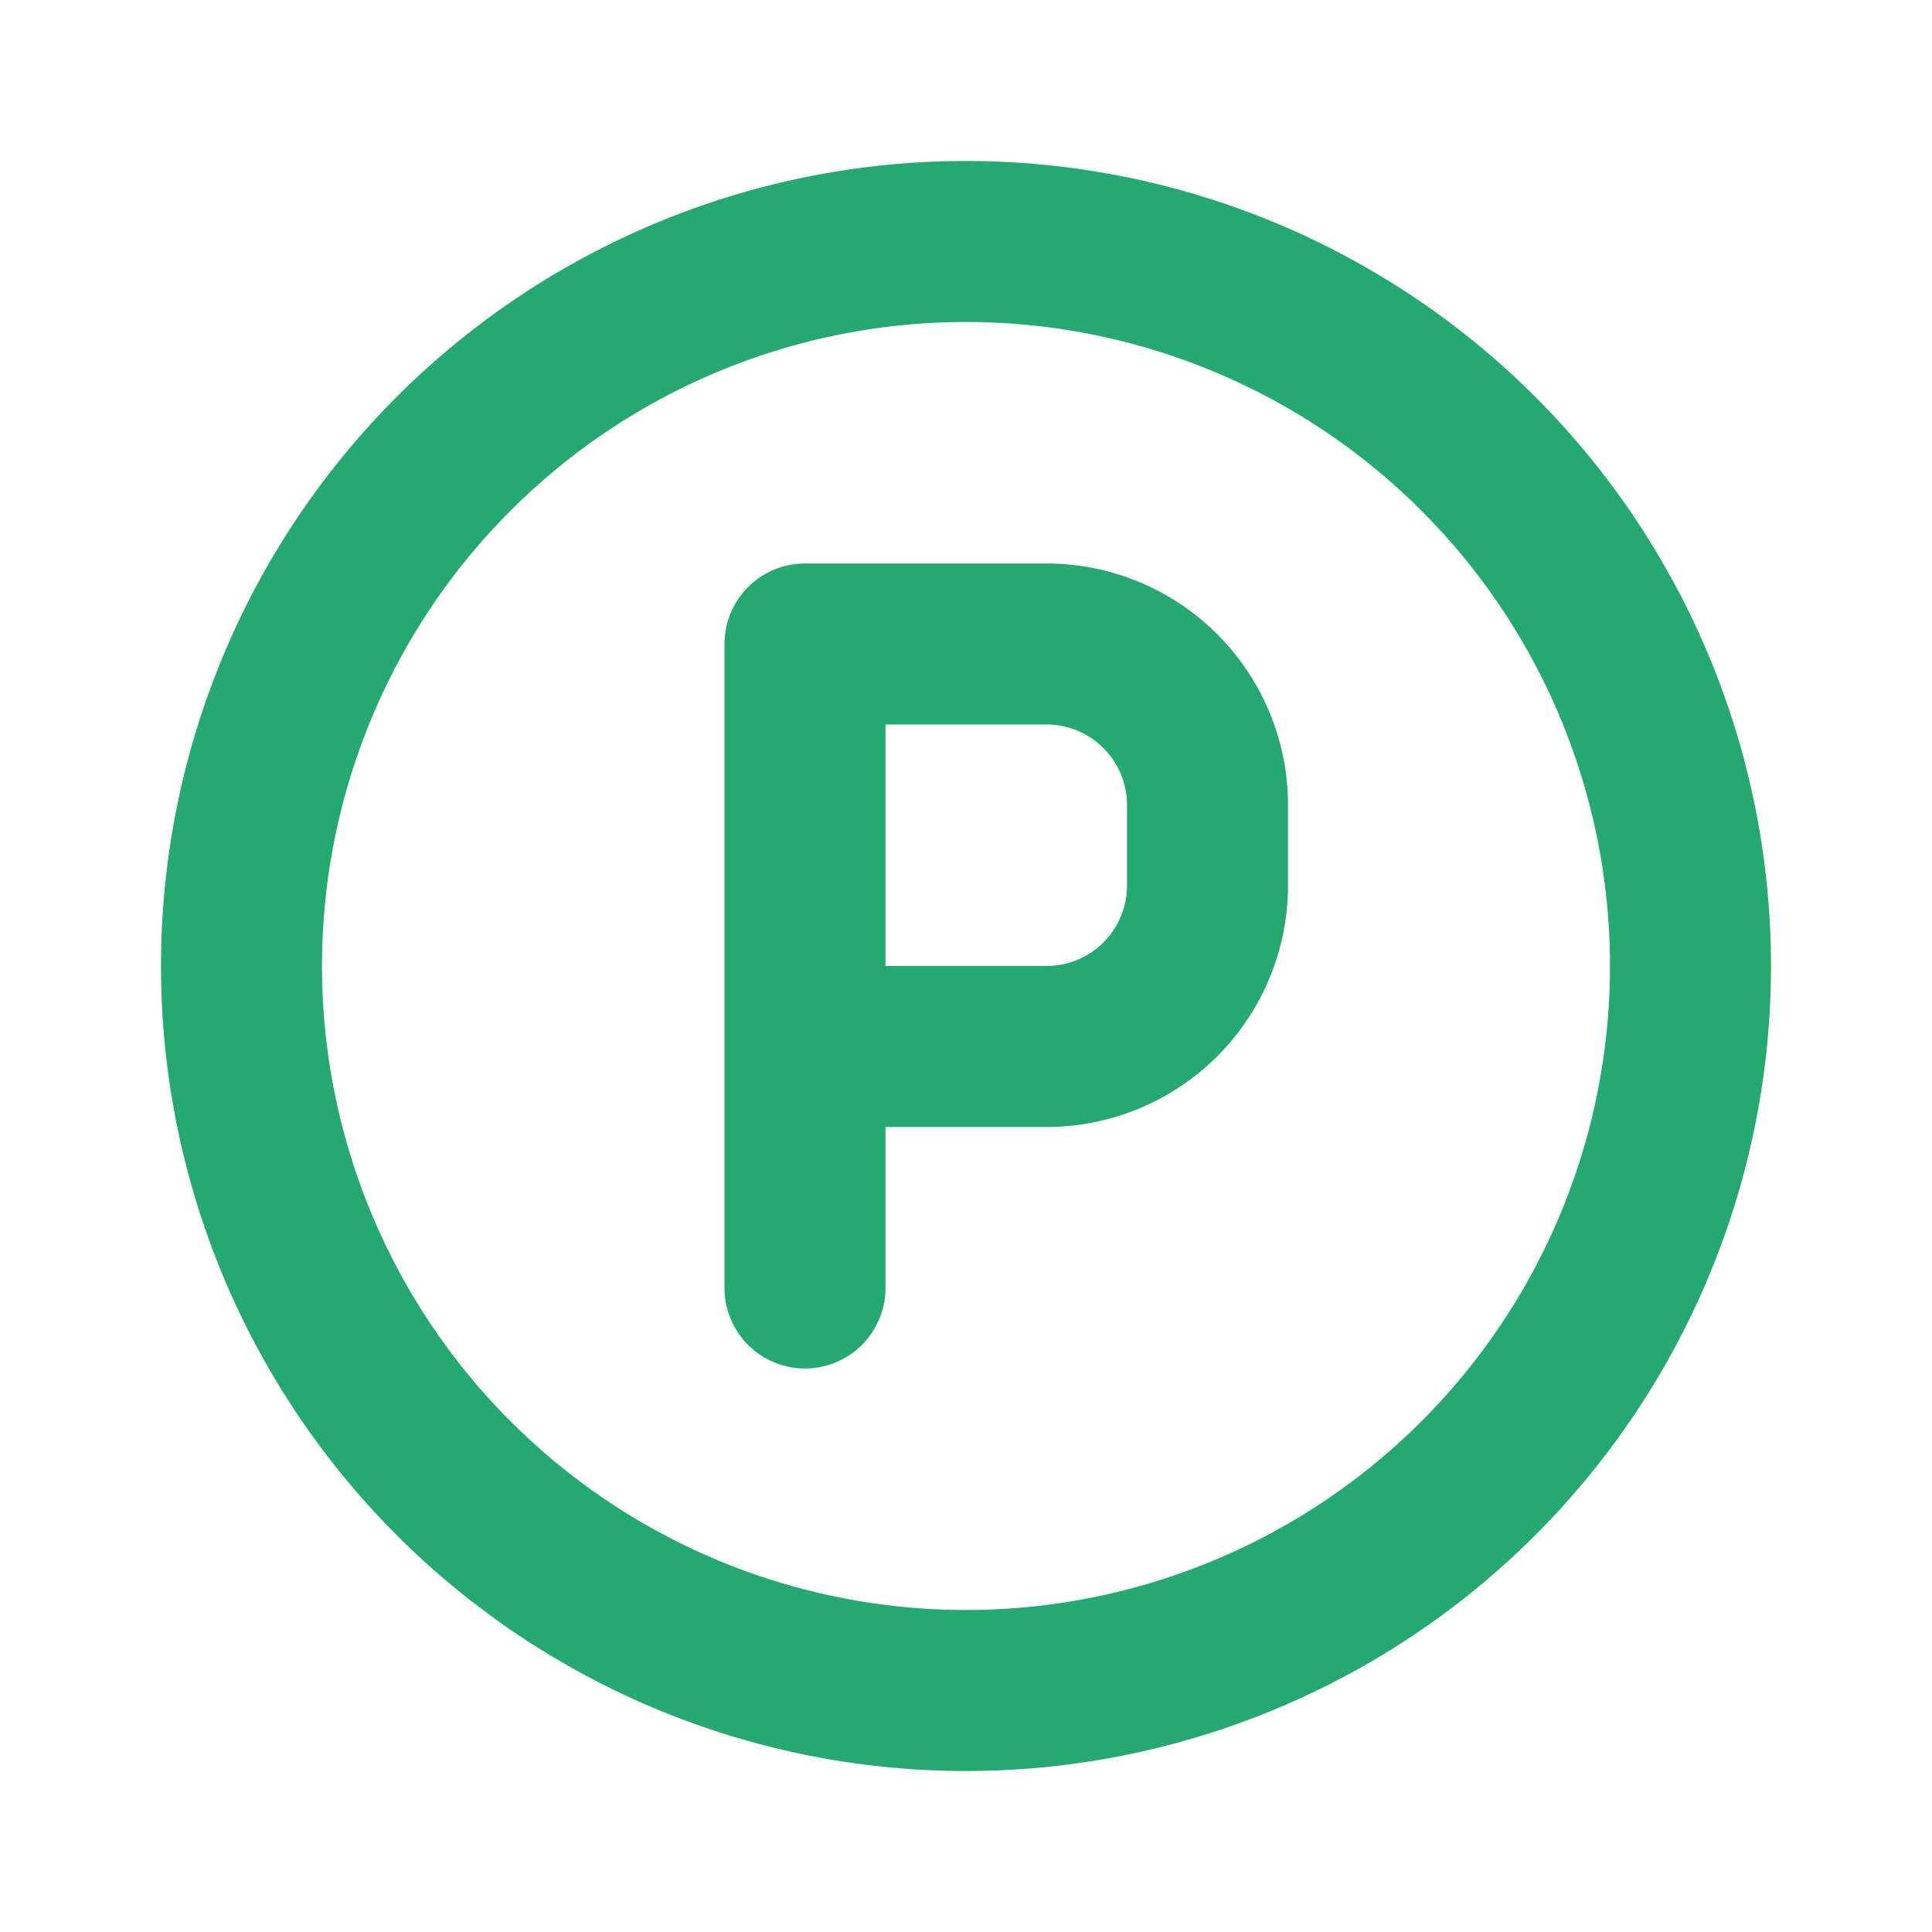 <!DOCTYPE svg PUBLIC "-//W3C//DTD SVG 1.1//EN" "http://www.w3.org/Graphics/SVG/1.1/DTD/svg11.dtd">
<!-- Uploaded to: SVG Repo, www.svgrepo.com, Transformed by: SVG Repo Mixer Tools -->
<svg fill="#24aa71" width="800px" height="800px" viewBox="0 0 24 24" xmlns="http://www.w3.org/2000/svg" data-name="Layer 1">
<g id="SVGRepo_bgCarrier" stroke-width="0"/>
<g id="SVGRepo_tracerCarrier" stroke-linecap="round" stroke-linejoin="round"/>
<g id="SVGRepo_iconCarrier">
<path d="M13,7H10A1,1,0,0,0,9,8v8a1,1,0,0,0,2,0V14h2a3,3,0,0,0,3-3V10A3,3,0,0,0,13,7Zm1,4a1,1,0,0,1-1,1H11V9h2a1,1,0,0,1,1,1ZM12,2A10,10,0,1,0,22,12,10,10,0,0,0,12,2Zm0,18a8,8,0,1,1,8-8A8,8,0,0,1,12,20Z"/>
</g>
</svg>